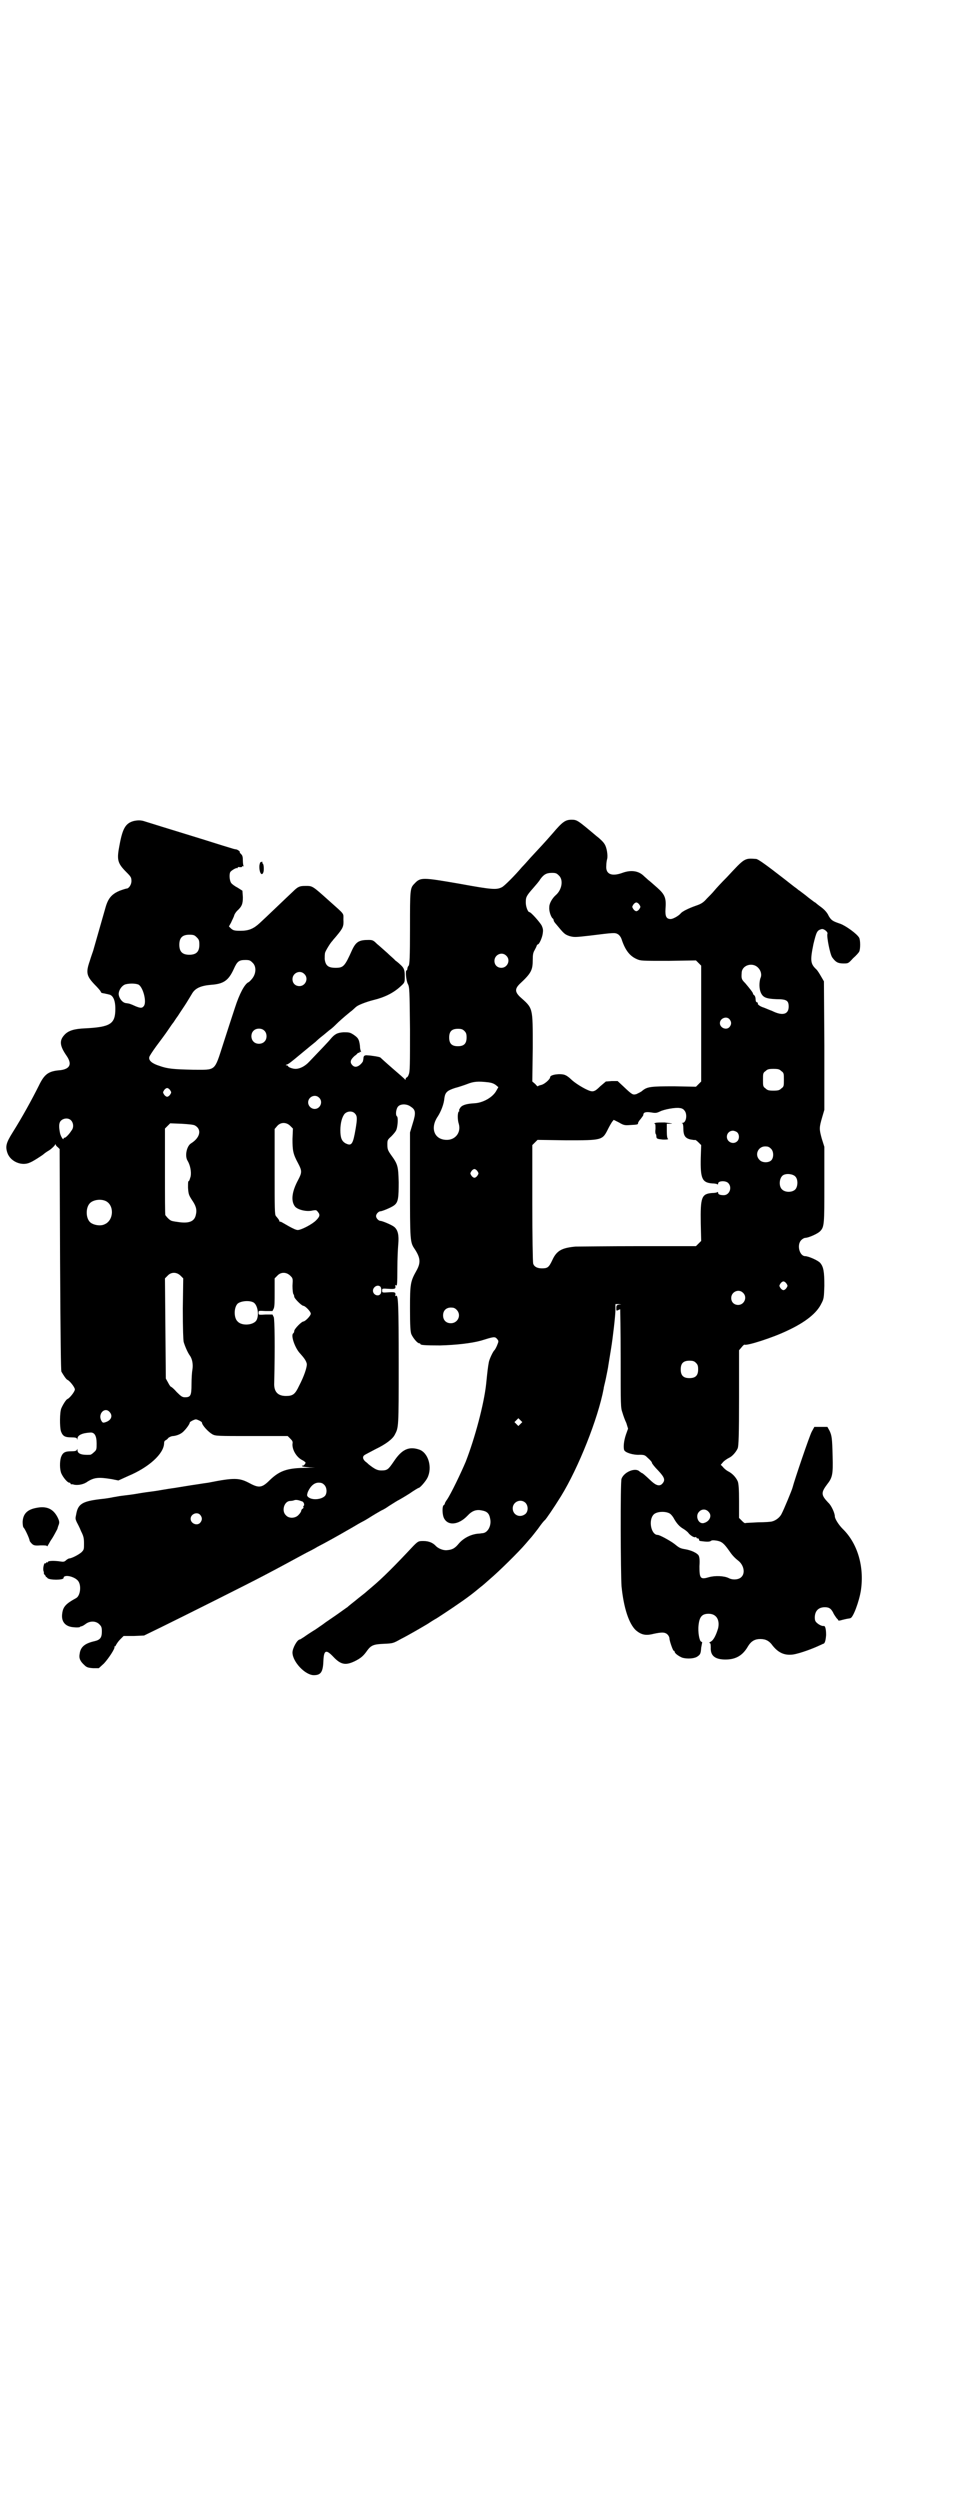 <?xml version="1.0" standalone="no"?>
<!DOCTYPE svg PUBLIC "-//W3C//DTD SVG 20010904//EN"
 "http://www.w3.org/TR/2001/REC-SVG-20010904/DTD/svg10.dtd">
<svg version="1.0" xmlns="http://www.w3.org/2000/svg"
 width="1112pt" height="2870pt" viewBox="0 0 1112 2870"
 preserveAspectRatio="xMidYMid meet">
<g transform="translate(0,2870) scale(0.5,-0.5)"
fill="#000000" stroke="none">
<path d="M307 3855 c-18 -5 -25 -16 -32 -53 -7 -36 -6 -43 16 -65 10 -10 11
-12 11 -20 0 -8 -6 -17 -11 -17 -1 0 -8 -2 -16 -5 -19 -8 -27 -18 -33 -40 -5
-17 -25 -88 -28 -98 -1 -3 -5 -14 -8 -24 -9 -26 -7 -34 11 -53 7 -7 14 -15 14
-16 1 -2 2 -4 4 -4 1 0 4 -1 6 -1 2 -1 6 -1 8 -2 10 -1 16 -12 16 -33 0 -35
-11 -42 -70 -45 -24 -1 -38 -5 -47 -15 -12 -13 -11 -25 5 -48 13 -19 8 -30
-14 -33 -28 -2 -37 -9 -50 -36 -16 -32 -38 -72 -60 -107 -15 -24 -17 -32 -12
-47 7 -20 33 -31 52 -22 6 2 29 17 31 19 1 1 6 5 13 9 6 4 12 10 13 12 1 2 2
3 2 1 0 -1 2 -4 5 -6 l4 -4 1 -252 c1 -194 2 -254 3 -259 4 -7 11 -18 14 -19
5 -2 17 -17 17 -22 0 -5 -12 -20 -17 -22 -3 -1 -10 -12 -14 -21 -4 -9 -4 -43
-1 -53 4 -11 9 -14 23 -14 10 0 13 -1 14 -3 0 -3 1 -3 1 0 0 8 11 13 29 14 10
1 15 -7 15 -25 0 -13 0 -15 -6 -20 -3 -3 -7 -6 -9 -6 -19 -1 -29 2 -29 11 0 3
-1 3 -1 1 -1 -3 -4 -4 -14 -4 -14 0 -19 -3 -23 -14 -3 -10 -3 -28 1 -37 4 -9
14 -21 18 -21 2 0 3 -1 3 -2 0 -1 1 -2 2 -2 0 1 4 0 8 -1 9 -1 21 1 30 8 15 9
25 10 55 5 l15 -3 22 10 c48 20 82 51 83 75 0 4 1 6 3 7 2 1 5 3 7 6 3 2 7 4
11 4 9 1 19 5 25 12 6 6 13 16 13 19 0 1 3 3 7 5 7 3 7 3 14 0 4 -2 7 -4 7 -5
0 -6 15 -22 24 -27 7 -4 13 -4 90 -4 l83 0 6 -6 c5 -5 6 -7 5 -12 -1 -14 10
-32 24 -38 3 -2 6 -4 6 -5 0 -3 -5 -8 -7 -7 0 1 -1 1 -1 -1 0 -1 6 -2 18 -3
16 0 15 0 -6 -1 -45 0 -63 -6 -86 -28 -18 -18 -25 -19 -47 -7 -23 12 -34 13
-94 1 -6 -1 -15 -2 -20 -3 -6 -1 -14 -2 -20 -3 -13 -2 -18 -3 -37 -6 -8 -1
-20 -3 -26 -4 -6 -1 -17 -3 -25 -4 -8 -1 -23 -3 -34 -5 -11 -2 -27 -4 -36 -5
-9 -1 -17 -3 -19 -3 -5 -1 -13 -3 -33 -5 -40 -5 -50 -11 -54 -35 -2 -9 -2 -10
1 -17 2 -4 7 -13 10 -21 6 -12 7 -16 7 -29 0 -13 0 -14 -6 -20 -7 -6 -23 -14
-28 -14 -1 0 -5 -2 -7 -4 -4 -4 -7 -4 -13 -3 -13 2 -28 2 -29 -1 0 -1 -1 -2
-2 -1 -1 1 -2 0 -2 -1 0 -1 -1 -2 -2 -1 -3 2 -6 -13 -4 -18 1 -3 1 -5 1 -5 -1
0 0 -2 2 -4 2 -2 3 -4 2 -5 -1 0 0 -1 0 0 1 1 3 0 4 -2 4 -5 37 -5 37 0 0 10
29 3 35 -9 6 -11 3 -32 -6 -37 -24 -13 -30 -20 -32 -35 -3 -19 7 -31 27 -32 8
-1 14 0 14 1 0 0 1 1 2 1 2 0 6 2 10 5 10 8 24 8 32 0 5 -5 6 -7 6 -17 0 -14
-4 -19 -17 -22 -22 -5 -32 -13 -34 -29 -2 -10 1 -17 11 -26 5 -5 8 -6 20 -7
l13 0 12 11 c11 12 26 35 24 38 -1 0 -1 1 1 1 1 0 2 2 3 4 1 2 5 8 9 12 l8 8
24 0 23 1 39 19 c47 23 201 100 235 118 46 24 69 37 99 53 6 3 18 9 26 14 14
7 50 27 67 37 18 10 22 13 33 19 6 3 13 7 16 9 5 3 9 6 30 18 5 2 13 7 17 10
13 8 14 9 21 13 4 2 16 9 27 16 10 7 20 13 21 13 3 0 16 15 20 23 12 24 2 58
-19 65 -24 8 -40 0 -58 -27 -13 -19 -15 -21 -29 -21 -9 0 -15 3 -29 14 -1 1
-4 4 -7 6 -6 5 -8 11 -3 15 1 1 13 7 26 14 23 11 39 23 44 33 9 17 9 16 9 163
0 136 -1 159 -6 156 -1 -1 -2 -1 -2 0 2 8 0 9 -15 8 -15 -1 -15 -1 -15 4 0 5
0 5 15 4 15 -1 17 0 15 8 0 1 1 1 2 0 2 -2 3 0 3 41 0 18 1 42 2 53 2 22 -1
33 -9 40 -6 5 -28 14 -32 14 -4 0 -10 6 -10 11 0 5 6 11 10 11 4 0 26 9 32 14
9 7 10 17 10 53 -1 37 -2 41 -18 63 -7 10 -8 13 -8 23 0 10 0 11 9 19 5 5 11
12 12 16 3 9 4 28 1 30 -4 3 -2 18 3 23 6 6 20 6 29 -1 11 -7 12 -14 4 -39
l-6 -20 0 -120 c0 -130 0 -132 11 -148 13 -20 14 -31 4 -49 -14 -25 -15 -30
-15 -87 0 -42 1 -53 3 -59 4 -9 14 -21 18 -21 2 0 3 -1 3 -2 0 -2 10 -3 45 -3
37 1 72 5 94 11 29 9 32 10 37 4 4 -5 4 -5 0 -15 -2 -5 -5 -10 -6 -11 -3 -2
-12 -21 -13 -28 -2 -11 -3 -19 -6 -49 -5 -47 -26 -125 -47 -179 -11 -26 -34
-74 -43 -87 -3 -4 -5 -8 -5 -9 0 -1 -1 -3 -3 -4 -3 -3 -3 -18 0 -27 8 -21 34
-19 55 3 11 12 21 15 34 12 11 -2 16 -7 18 -18 4 -16 -5 -33 -17 -34 -2 0 -6
-1 -9 -1 -17 -1 -35 -10 -46 -23 -9 -11 -15 -14 -27 -15 -9 -1 -21 4 -27 11
-6 6 -15 10 -27 10 -11 0 -12 0 -23 -11 -44 -47 -71 -74 -96 -95 -7 -6 -13
-11 -14 -12 -1 -1 -5 -4 -10 -8 -5 -4 -9 -7 -10 -8 -1 -1 -5 -4 -10 -8 -5 -4
-10 -8 -12 -10 -2 -1 -14 -10 -27 -19 -13 -9 -25 -17 -26 -18 -1 -1 -10 -7
-20 -14 -10 -6 -22 -14 -26 -17 -5 -3 -9 -6 -10 -6 -6 0 -17 -20 -17 -30 0
-21 29 -52 49 -52 16 0 21 7 22 32 1 26 6 28 23 10 17 -18 28 -20 49 -10 14 7
20 12 29 25 9 12 15 14 38 15 21 1 21 1 39 11 18 9 52 29 62 35 3 2 12 8 21
13 17 11 55 36 76 52 12 9 15 12 25 20 3 2 12 10 21 18 19 16 66 62 82 81 6 7
12 14 13 15 1 1 8 10 15 19 7 10 14 19 16 20 3 3 19 26 37 55 40 65 85 178 98
247 0 3 3 13 5 23 2 10 5 24 6 32 3 19 4 24 6 37 4 24 10 76 10 89 l0 13 8 0
c7 -1 7 -1 1 -1 -6 -1 -7 -2 -7 -8 0 -6 0 -7 4 -5 2 1 4 2 5 2 0 0 1 -51 1
-113 0 -108 0 -113 4 -124 2 -7 6 -18 9 -24 l4 -13 -5 -14 c-5 -15 -6 -29 -4
-35 2 -6 21 -12 36 -11 10 0 12 -1 17 -6 8 -7 11 -11 11 -13 0 -1 6 -9 14 -17
15 -16 17 -22 10 -30 -6 -7 -14 -5 -25 5 -17 16 -21 19 -22 19 -1 0 -3 2 -6 4
-9 9 -35 -1 -41 -17 -3 -7 -2 -219 0 -247 5 -50 17 -86 33 -101 12 -10 22 -13
41 -8 19 4 26 4 32 -2 2 -2 4 -6 4 -8 0 -6 8 -29 10 -29 1 0 2 -1 2 -2 0 -4
10 -11 18 -14 11 -3 26 -2 33 2 8 5 9 7 10 21 1 5 2 11 2 11 1 1 0 2 -2 3 -4
1 -8 22 -6 38 2 19 8 26 23 26 18 0 26 -14 22 -33 -5 -17 -11 -28 -17 -31 -3
-2 -5 -3 -3 -3 2 0 3 -2 3 -10 -1 -18 8 -27 30 -28 26 -1 43 8 56 31 7 11 15
16 28 16 13 0 21 -5 28 -15 12 -15 25 -22 42 -21 12 0 43 11 61 19 7 3 13 6
13 6 4 0 6 7 7 20 0 14 -2 21 -5 21 -4 -1 -12 3 -16 7 -4 3 -5 7 -5 12 0 15 8
24 23 24 10 0 14 -3 19 -12 2 -5 6 -10 8 -13 2 -2 4 -4 4 -5 0 -1 2 -1 6 0 3
1 8 2 12 3 4 1 8 1 10 2 6 1 20 38 24 64 8 55 -8 108 -42 141 -9 9 -18 23 -18
29 0 7 -8 25 -15 31 -17 18 -17 23 -2 43 12 15 13 24 12 63 -1 43 -2 48 -7 59
l-5 9 -15 0 -15 0 -6 -11 c-5 -9 -40 -112 -44 -128 -1 -5 -21 -53 -25 -60 -4
-9 -14 -16 -22 -18 -3 -1 -17 -2 -32 -2 -15 -1 -28 -1 -30 -2 -2 0 -5 3 -8 6
l-6 6 0 39 c0 27 -1 40 -3 45 -4 9 -12 18 -22 23 -4 2 -10 7 -12 10 l-5 5 6 7
c3 3 9 7 13 9 7 3 16 13 20 22 2 6 3 29 3 116 l0 109 6 7 c3 4 6 6 6 6 4 -4
66 16 99 32 43 20 68 41 78 62 6 11 6 14 7 41 0 33 -2 44 -10 53 -6 6 -27 15
-34 15 -13 0 -20 26 -9 37 3 3 7 5 9 5 7 0 28 9 34 15 10 10 10 16 10 108 l0
86 -6 19 c-6 22 -6 25 1 49 l5 17 0 147 -1 148 -7 12 c-4 7 -8 13 -10 15 -14
13 -15 20 -7 59 7 28 8 31 19 34 5 1 15 -7 13 -11 -2 -6 6 -47 11 -54 8 -11
13 -14 26 -14 11 0 11 0 22 12 7 6 13 13 14 15 3 6 3 26 0 32 -5 9 -30 27 -43
32 -18 6 -21 8 -27 18 -3 7 -9 14 -17 20 -7 5 -13 10 -14 11 -1 0 -6 4 -10 7
-4 3 -8 6 -9 7 -1 1 -5 4 -9 7 -4 3 -9 7 -11 8 -2 2 -6 5 -9 7 -4 3 -14 11
-23 18 -45 35 -61 46 -65 46 -27 2 -26 2 -67 -42 -12 -12 -25 -26 -29 -31 -4
-5 -12 -13 -17 -18 -7 -8 -12 -12 -24 -16 -20 -7 -33 -14 -36 -18 -5 -6 -18
-13 -23 -13 -10 0 -13 6 -12 23 2 25 -1 33 -19 49 -8 7 -18 16 -21 18 -3 3 -8
7 -11 10 -12 11 -29 13 -48 6 -25 -9 -39 -3 -37 17 0 5 1 12 2 15 2 8 -1 27
-6 34 -2 4 -10 12 -18 18 -44 37 -45 38 -58 38 -14 0 -21 -5 -43 -31 -21 -24
-26 -29 -51 -56 -7 -8 -16 -18 -20 -22 -16 -19 -41 -44 -46 -46 -12 -6 -21 -6
-97 8 -87 15 -90 15 -104 0 -10 -10 -10 -14 -10 -102 0 -68 -1 -83 -3 -86 -2
-2 -3 -5 -3 -7 0 -2 -1 -4 -2 -4 -3 0 -1 -23 3 -31 4 -7 4 -15 5 -104 0 -82 0
-98 -3 -104 -1 -4 -4 -7 -5 -7 -1 0 -2 -2 -2 -3 0 -2 -1 -3 -1 -2 -1 2 -14 13
-29 26 -15 13 -27 24 -28 25 -1 1 -6 2 -12 3 -6 1 -14 2 -17 2 -7 1 -10 -1
-10 -7 0 -2 -1 -5 -1 -6 0 -1 -2 -4 -5 -7 -7 -7 -14 -8 -19 -3 -7 7 -5 13 5
22 2 1 5 4 6 5 1 2 3 2 4 2 0 -1 1 -1 1 1 0 1 1 2 2 1 2 -1 2 -1 1 2 -1 2 -2
7 -2 12 -2 15 -4 18 -14 25 -9 6 -11 6 -24 6 -14 -1 -20 -4 -30 -16 -3 -4 -23
-25 -48 -51 -10 -11 -22 -17 -32 -17 -7 0 -17 4 -17 6 0 1 -2 2 -3 2 -3 0 -3
1 0 2 3 0 15 10 27 20 29 24 29 24 39 32 4 4 11 10 15 13 4 3 12 10 17 14 6 4
12 10 15 13 6 6 17 16 33 29 7 5 12 11 13 11 3 4 24 12 40 16 25 6 46 16 63
32 9 8 9 9 9 22 0 16 -2 20 -11 28 -3 3 -8 7 -11 9 -2 3 -11 10 -18 17 -8 7
-19 17 -24 21 -8 8 -10 9 -19 9 -22 0 -29 -4 -38 -23 -17 -38 -20 -41 -38 -41
-17 0 -23 5 -25 20 0 5 0 12 1 15 1 4 13 24 17 27 0 1 5 6 9 11 15 18 17 22
16 38 0 15 4 10 -33 43 -39 35 -38 34 -54 34 -13 0 -17 -1 -29 -13 -14 -13
-67 -64 -76 -72 -14 -13 -25 -18 -44 -18 -15 0 -17 1 -22 5 l-5 5 5 9 c2 5 6
12 7 16 1 4 5 9 7 11 11 10 13 16 13 31 l-1 15 -11 7 c-6 3 -13 8 -15 11 -4 6
-5 22 -1 26 4 4 13 9 15 8 0 -1 1 -1 1 1 0 1 2 2 5 1 3 0 5 0 5 1 0 1 1 2 3 1
1 0 1 0 1 0 -1 1 -2 7 -2 13 0 9 -1 12 -4 15 -2 2 -4 4 -3 5 1 1 -6 6 -9 6 -2
0 -9 2 -15 4 -14 4 -54 17 -87 27 -36 11 -107 33 -110 34 -7 2 -14 2 -23 0z
m977 -125 c11 -10 7 -33 -7 -45 -8 -7 -15 -19 -15 -27 -1 -9 3 -21 7 -26 2 -1
3 -3 3 -5 0 -1 2 -5 5 -8 19 -23 20 -24 31 -28 11 -3 13 -3 48 1 56 7 57 7 64
3 4 -3 7 -7 9 -14 8 -23 18 -36 34 -43 9 -4 11 -4 73 -4 l63 1 6 -6 6 -6 0
-133 0 -133 -6 -6 -6 -6 -50 1 c-54 0 -62 -1 -73 -10 -3 -3 -10 -6 -14 -8 -8
-2 -9 -2 -29 17 l-14 13 -14 0 -13 -1 -13 -11 c-13 -13 -17 -14 -30 -8 -11 5
-29 16 -38 25 -4 4 -10 8 -13 9 -10 4 -34 1 -34 -5 0 -5 -14 -17 -21 -18 -4
-1 -7 -2 -7 -3 0 -1 -3 1 -6 5 l-7 6 1 77 c0 96 1 90 -30 118 -11 11 -11 18 0
29 27 25 30 32 30 56 0 11 1 16 4 21 2 4 5 9 5 11 1 1 2 3 3 3 3 0 10 16 11
25 1 7 1 11 -3 19 -5 8 -24 30 -28 30 -3 0 -8 12 -8 22 0 12 1 15 17 33 6 7
14 16 16 20 8 11 14 15 27 15 9 0 11 -1 16 -6z m185 -67 c3 -5 3 -5 0 -10 -2
-3 -5 -5 -7 -5 -2 0 -5 2 -7 5 -3 5 -3 5 0 10 2 3 5 5 7 5 2 0 5 -2 7 -5z
m-1017 -75 c5 -5 6 -7 6 -17 0 -16 -7 -23 -23 -23 -16 0 -23 7 -23 23 0 16 7
23 23 23 10 0 12 -1 17 -6z m711 -42 c11 -10 3 -28 -11 -28 -9 0 -16 6 -16 16
0 14 17 22 27 12z m-583 -16 c9 -8 9 -24 0 -36 -3 -4 -8 -9 -9 -9 -9 -4 -21
-27 -31 -58 -6 -18 -18 -55 -27 -83 -21 -65 -16 -60 -69 -60 -44 1 -59 2 -78
9 -16 5 -25 12 -23 20 0 2 8 14 16 25 9 12 21 28 27 37 6 9 11 16 12 17 1 1 5
8 11 16 5 8 14 21 19 29 5 8 11 18 14 23 7 11 19 17 43 19 29 2 40 10 52 36 8
18 12 21 27 21 9 0 11 -1 16 -6z m1162 -12 c6 -6 9 -16 5 -24 -3 -10 -3 -24 1
-33 5 -11 12 -14 36 -15 23 0 28 -3 28 -17 0 -18 -14 -22 -38 -10 -8 3 -17 7
-20 8 -7 2 -14 7 -13 9 1 1 0 2 -2 3 -2 0 -3 3 -3 7 0 3 -1 7 -3 9 -2 1 -3 3
-3 4 0 2 -7 11 -18 24 -8 8 -9 10 -8 23 0 18 25 26 38 12z m-1043 -14 c11 -10
3 -28 -11 -28 -9 0 -16 6 -16 16 0 14 17 22 27 12z m-380 -25 c10 -7 18 -38
12 -48 -4 -6 -8 -6 -20 -1 -11 5 -13 6 -22 7 -7 1 -14 9 -16 18 -2 9 6 22 15
25 11 3 26 2 31 -1z m1357 -79 c5 -6 5 -12 0 -18 -7 -8 -22 -2 -22 9 0 11 15
17 22 9z m-1069 -26 c7 -6 7 -19 1 -25 -6 -7 -19 -7 -25 -1 -7 6 -7 19 -1 25
6 7 19 7 25 1z m460 -1 c4 -4 5 -7 5 -15 0 -14 -6 -20 -20 -20 -14 0 -20 6
-20 20 0 14 6 20 20 20 8 0 11 -1 15 -5z m728 -92 c6 -4 6 -6 6 -20 0 -14 0
-16 -6 -20 -4 -4 -7 -5 -18 -5 -11 0 -14 1 -18 5 -6 4 -6 6 -6 20 0 14 0 16 6
20 4 4 7 5 18 5 11 0 14 -1 18 -5z m-672 -26 c7 -1 12 -3 16 -6 l6 -5 -4 -7
c-8 -16 -31 -29 -51 -30 -18 -1 -29 -4 -33 -11 -2 -3 -3 -6 -2 -6 1 0 1 -1 -1
-2 -3 -3 -3 -19 0 -28 6 -20 -8 -38 -29 -37 -28 1 -37 28 -19 54 7 11 14 28
15 42 2 13 6 17 24 23 8 2 20 6 28 9 15 6 25 7 50 4z m-732 -18 c3 -5 3 -5 0
-10 -2 -3 -5 -5 -7 -5 -2 0 -5 2 -7 5 -3 5 -3 5 0 10 2 3 5 5 7 5 2 0 5 -2 7
-5z m342 -17 c10 -9 3 -26 -10 -26 -8 0 -15 7 -15 15 0 13 16 20 25 11z m839
-29 c8 -8 5 -29 -4 -29 -2 0 -2 -1 0 -1 1 -1 2 -5 2 -11 0 -17 4 -23 16 -26 6
-1 11 -2 11 -1 1 0 4 -2 8 -6 l6 -6 -1 -29 c-1 -48 3 -57 26 -59 6 0 11 -1 12
-2 1 -1 2 0 2 2 0 6 17 7 23 1 10 -10 3 -28 -10 -28 -9 0 -13 2 -13 5 0 2 -1
3 -2 2 -1 -1 -6 -2 -12 -2 -24 -2 -27 -9 -26 -70 l1 -40 -6 -6 -6 -6 -130 0
c-72 0 -138 -1 -147 -1 -31 -3 -43 -9 -53 -31 -8 -17 -11 -19 -24 -19 -11 0
-18 4 -20 11 -1 3 -2 65 -2 139 l0 133 6 6 6 6 66 -1 c83 0 83 0 96 26 3 6 7
13 9 16 l4 5 12 -6 c10 -6 13 -7 25 -6 18 1 19 1 19 5 0 1 3 6 6 9 3 4 6 8 6
9 0 6 5 8 18 6 11 -2 13 -1 20 2 9 5 37 10 46 8 3 0 8 -2 10 -5z m-757 -7 c6
-6 6 -12 2 -36 -6 -35 -9 -40 -23 -33 -9 5 -12 13 -12 30 0 17 4 31 10 38 6 6
17 7 23 1z m-652 -16 c6 -6 7 -17 1 -24 -5 -8 -13 -16 -15 -16 -2 0 -3 -1 -3
-2 0 -5 -6 4 -8 12 -3 15 -3 24 2 29 6 6 17 7 23 1z m285 -12 c16 -9 12 -28
-9 -41 -10 -6 -15 -29 -8 -40 6 -10 9 -25 7 -36 -2 -6 -3 -11 -5 -11 -1 0 -1
-7 -1 -15 1 -15 2 -17 9 -28 9 -13 12 -22 9 -34 -3 -15 -15 -20 -38 -17 -7 1
-15 2 -17 3 -2 0 -6 3 -9 6 -3 3 -5 6 -6 7 -1 1 -1 45 -1 100 l0 99 6 6 6 6
26 -1 c16 -1 28 -2 31 -4z m219 -1 l6 -6 -1 -24 c0 -26 1 -34 13 -56 9 -17 9
-21 0 -38 -14 -26 -17 -47 -8 -60 5 -8 27 -14 42 -10 7 1 8 1 11 -3 6 -7 5
-11 -4 -20 -9 -9 -34 -22 -42 -22 -4 0 -12 4 -21 9 -9 5 -17 10 -18 10 -2 0
-3 0 -3 1 0 2 -2 5 -8 12 -3 3 -3 17 -3 102 l0 98 6 7 c8 9 21 9 30 0z m1027
-15 c5 -5 5 -15 0 -20 -9 -9 -24 -2 -24 10 0 8 6 14 14 14 3 0 8 -2 10 -4z
m77 -37 c7 -6 7 -21 1 -27 -6 -6 -21 -6 -27 1 -12 12 -3 31 13 31 6 0 9 -1 13
-5z m-674 -52 c3 -5 3 -5 0 -10 -2 -3 -5 -5 -7 -5 -2 0 -5 2 -7 5 -3 5 -3 5 0
10 2 3 5 5 7 5 2 0 5 -2 7 -5z m731 -13 c6 -7 5 -23 -1 -29 -7 -7 -23 -7 -30
0 -8 7 -7 25 1 32 7 6 25 4 30 -3z m-1586 -55 c21 -9 20 -45 -2 -54 -10 -5
-28 -1 -34 6 -9 10 -9 32 0 42 7 8 24 11 36 6z m173 -172 l6 -6 -1 -69 c0 -47
1 -72 2 -77 3 -10 9 -24 14 -31 6 -8 8 -21 6 -33 -1 -5 -2 -20 -2 -33 0 -26
-2 -30 -15 -30 -6 0 -9 2 -19 12 -6 7 -12 12 -13 12 -1 0 -4 4 -7 10 l-5 9 -1
115 -1 115 6 6 c8 9 21 9 30 0z m252 0 c6 -6 6 -6 5 -23 0 -10 1 -17 2 -19 1
-1 2 -4 2 -6 0 -4 17 -21 21 -21 4 0 17 -13 17 -18 0 -5 -13 -18 -17 -18 -4 0
-21 -17 -21 -22 0 -2 -1 -4 -2 -5 -7 -4 4 -35 16 -47 9 -10 14 -17 15 -24 0
-8 -6 -27 -18 -50 -9 -19 -14 -23 -30 -23 -19 0 -28 10 -27 30 2 83 1 145 -1
151 l-3 6 -16 0 c-16 -1 -16 -1 -16 4 0 5 0 5 16 4 l16 0 3 6 c2 5 2 16 2 38
l0 31 6 6 c8 9 21 9 30 0z m1140 -18 c3 -5 3 -5 0 -10 -2 -3 -5 -5 -7 -5 -2 0
-5 2 -7 5 -3 5 -3 5 0 10 2 3 5 5 7 5 2 0 5 -2 7 -5z m-933 -7 c3 -4 3 -15 -1
-18 -4 -4 -12 -2 -15 4 -5 10 8 21 16 14z m833 -14 c11 -10 3 -28 -11 -28 -9
0 -16 6 -16 16 0 14 17 22 27 12z m-1125 -22 c11 -6 14 -33 6 -43 -9 -10 -33
-11 -42 -1 -9 8 -9 32 0 41 7 6 26 8 36 3z m467 -17 c12 -12 3 -31 -13 -31
-11 0 -18 7 -18 18 0 11 7 18 18 18 6 0 9 -1 13 -5z m550 -122 c4 -4 5 -7 5
-15 0 -14 -6 -20 -20 -20 -14 0 -20 6 -20 20 0 14 6 20 20 20 8 0 11 -1 15 -5z
m-1347 -113 c8 -9 3 -19 -9 -23 -6 -2 -7 -2 -10 3 -9 16 8 33 19 20z m944 -27
l-5 -5 -4 4 -5 5 4 4 5 5 4 -4 5 -5 -4 -4z m-451 -140 c6 -6 7 -18 2 -25 -8
-9 -30 -11 -39 -3 -3 3 -3 4 -1 11 6 14 15 22 25 22 6 0 9 -1 13 -5z m-51 -38
c4 -1 6 -8 4 -10 -1 -1 -2 -2 -1 -3 1 -1 0 -3 -2 -4 -2 -1 -3 -4 -3 -5 0 -1
-2 -5 -6 -9 -7 -8 -22 -9 -29 -1 -11 10 -4 33 10 33 3 0 8 1 10 2 4 1 9 0 17
-3z m513 -3 c7 -7 7 -20 0 -26 -13 -10 -29 -2 -29 13 0 15 18 23 29 13z m421
-21 c9 -9 2 -23 -12 -26 -12 -2 -19 17 -10 26 6 7 16 7 22 0z m-89 -4 c3 -2 6
-6 8 -9 7 -13 14 -21 23 -26 5 -3 11 -8 12 -10 4 -5 13 -11 16 -9 1 1 2 0 2
-1 0 -1 1 -2 3 -2 2 0 3 -1 3 -3 0 -1 1 -3 3 -3 14 -2 21 -2 24 0 2 2 6 2 13
1 12 -2 17 -6 29 -23 6 -9 12 -16 21 -23 13 -10 17 -29 7 -38 -6 -6 -20 -7
-29 -2 -10 5 -31 6 -45 2 -20 -6 -22 -3 -22 25 1 16 0 21 -2 25 -4 6 -18 12
-30 14 -12 2 -14 3 -25 12 -9 7 -34 21 -39 21 -15 0 -22 34 -9 47 7 7 27 8 37
2z m-1079 -3 c5 -6 5 -12 0 -18 -7 -8 -22 -2 -22 9 0 11 15 17 22 9z"/>
<path d="M1506 3162 c-3 -1 -4 -2 -2 -2 2 0 2 -3 2 -12 -1 -7 0 -12 1 -12 0 0
1 -2 1 -5 0 -5 2 -6 12 -7 6 -1 17 0 15 1 -2 1 -3 7 -3 18 l0 17 6 0 c12 0 5
1 -11 3 -9 0 -18 0 -21 -1z"/>
<path d="M596 3753 c-1 -15 5 -26 9 -16 2 5 1 19 -1 20 -1 1 -2 2 -1 3 1 1 -1
2 -3 1 -2 0 -3 -2 -4 -8z"/>
<path d="M83 2278 c-21 -4 -30 -14 -31 -32 0 -7 1 -12 2 -13 3 -2 14 -26 14
-30 0 -1 2 -4 5 -7 4 -4 7 -5 20 -4 11 0 15 0 15 -2 0 -2 2 2 5 7 3 6 7 11 8
13 2 3 10 18 11 20 0 1 1 4 2 7 3 7 3 10 -2 20 -10 19 -25 26 -49 21z"/>
</g>
</svg>
